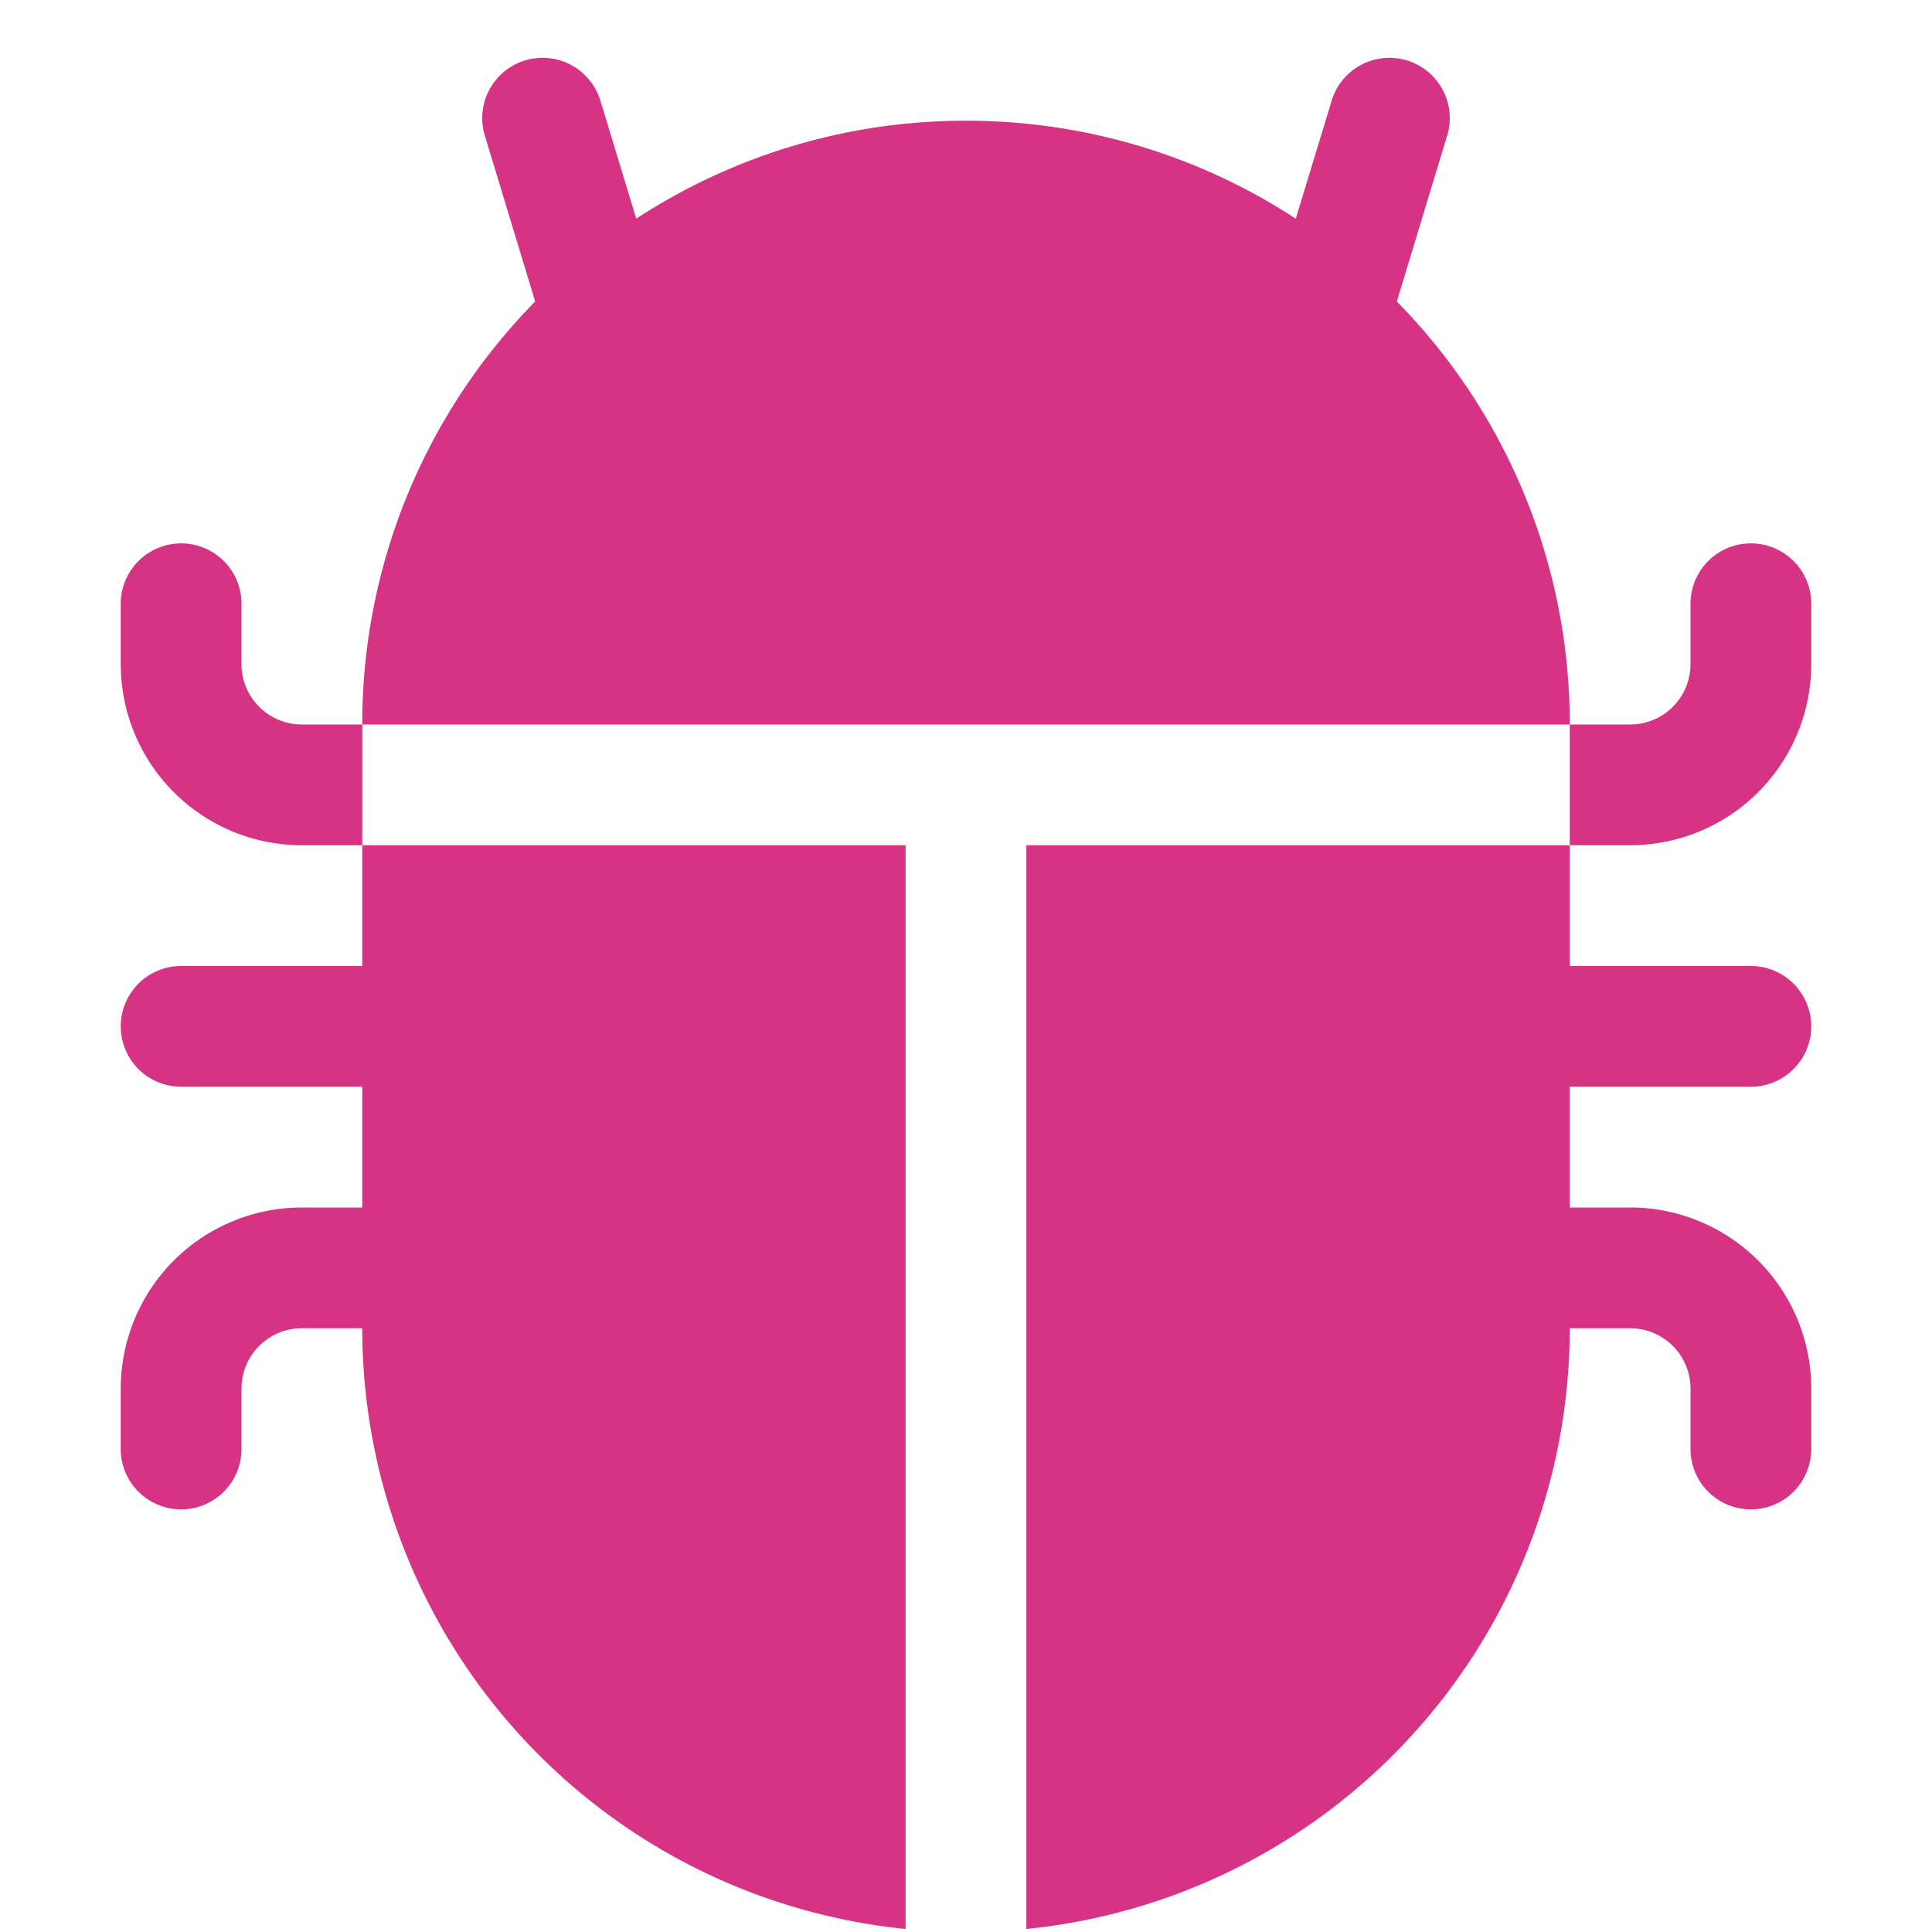 <svg xmlns="http://www.w3.org/2000/svg" width="16" height="16" fill="#d63384" class="bi bi-bug-fill" viewBox="0 0 16 16">
  <path d="M4.978.855a.5.5 0 1 0-.956.29l.41 1.352A4.985 4.985 0 0 0 3 6h10a4.985 4.985 0 0 0-1.432-3.503l.41-1.352a.5.5 0 1 0-.956-.29l-.291.956A4.978 4.978 0 0 0 8 1a4.979 4.979 0 0 0-2.731.811l-.29-.956z"/>
  <path d="M13 6v1H8.5v8.975A5 5 0 0 0 13 11h.5a.5.5 0 0 1 .5.5v.5a.5.5 0 1 0 1 0v-.5a1.5 1.5 0 0 0-1.5-1.5H13V9h1.5a.5.5 0 0 0 0-1H13V7h.5A1.5 1.5 0 0 0 15 5.5V5a.5.5 0 0 0-1 0v.5a.5.5 0 0 1-.5.5zm-5.5 9.975V7H3V6h-.5a.5.5 0 0 1-.5-.5V5a.5.5 0 0 0-1 0v.5A1.5 1.5 0 0 0 2.5 7H3v1H1.5a.5.5 0 0 0 0 1H3v1h-.5A1.5 1.5 0 0 0 1 11.5v.5a.5.5 0 1 0 1 0v-.5a.5.5 0 0 1 .5-.5H3a5 5 0 0 0 4.5 4.975"/>
</svg>